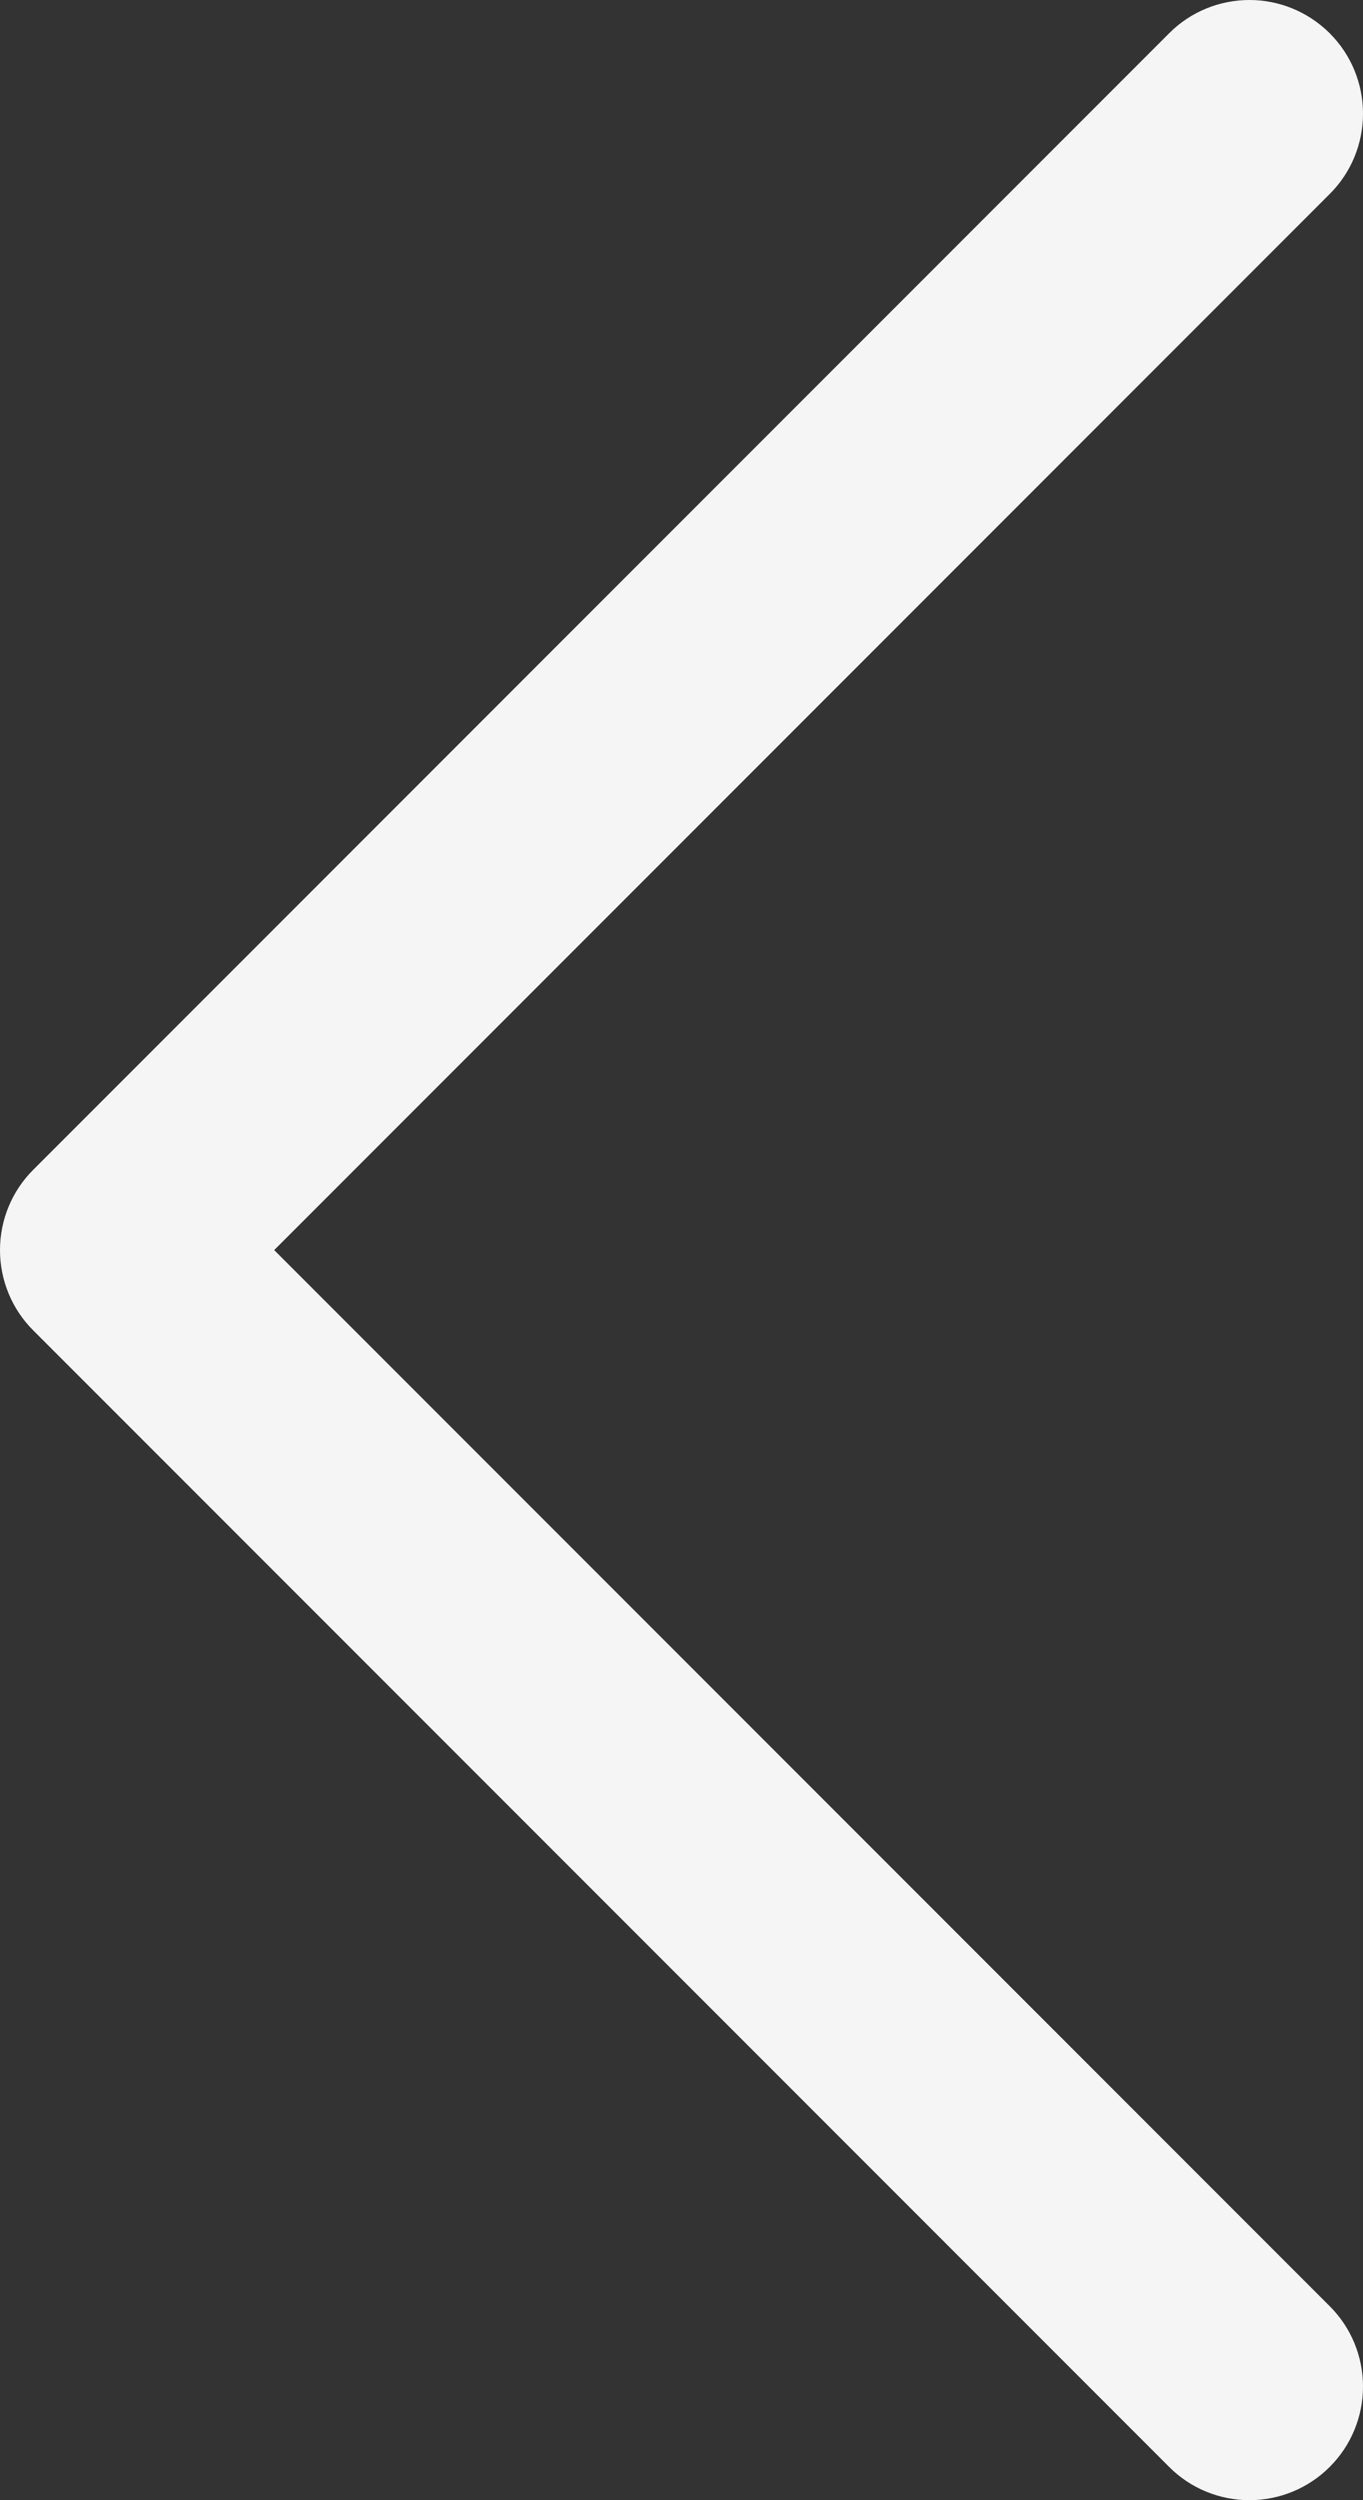 <svg width="12" height="22" viewBox="0 0 12 22" fill="none" xmlns="http://www.w3.org/2000/svg">
<rect x="0" y="0" width="12" height="22" fill="#333333" stroke="none"/>
<path d="M11.707 1.707L11.707 1.707C11.895 1.52 12 1.265 12 1C12 0.735 11.895 0.48 11.707 0.293L11.707 0.292L11.698 0.284L11.698 0.284C11.511 0.102 11.261 0 11 0C10.735 0 10.48 0.105 10.293 0.293L10.293 0.293L0.293 10.293C0.105 10.48 0 10.735 0 11C-5.96046e-08 11.265 0.105 11.52 0.293 11.707L10.293 21.707C10.48 21.895 10.735 22 11 22C11.265 22 11.52 21.895 11.707 21.707C11.895 21.52 12 21.265 12 21C12 20.735 11.895 20.48 11.707 20.293L2.414 11L11.707 1.707Z" fill="#F5F5F5"/>
</svg>

